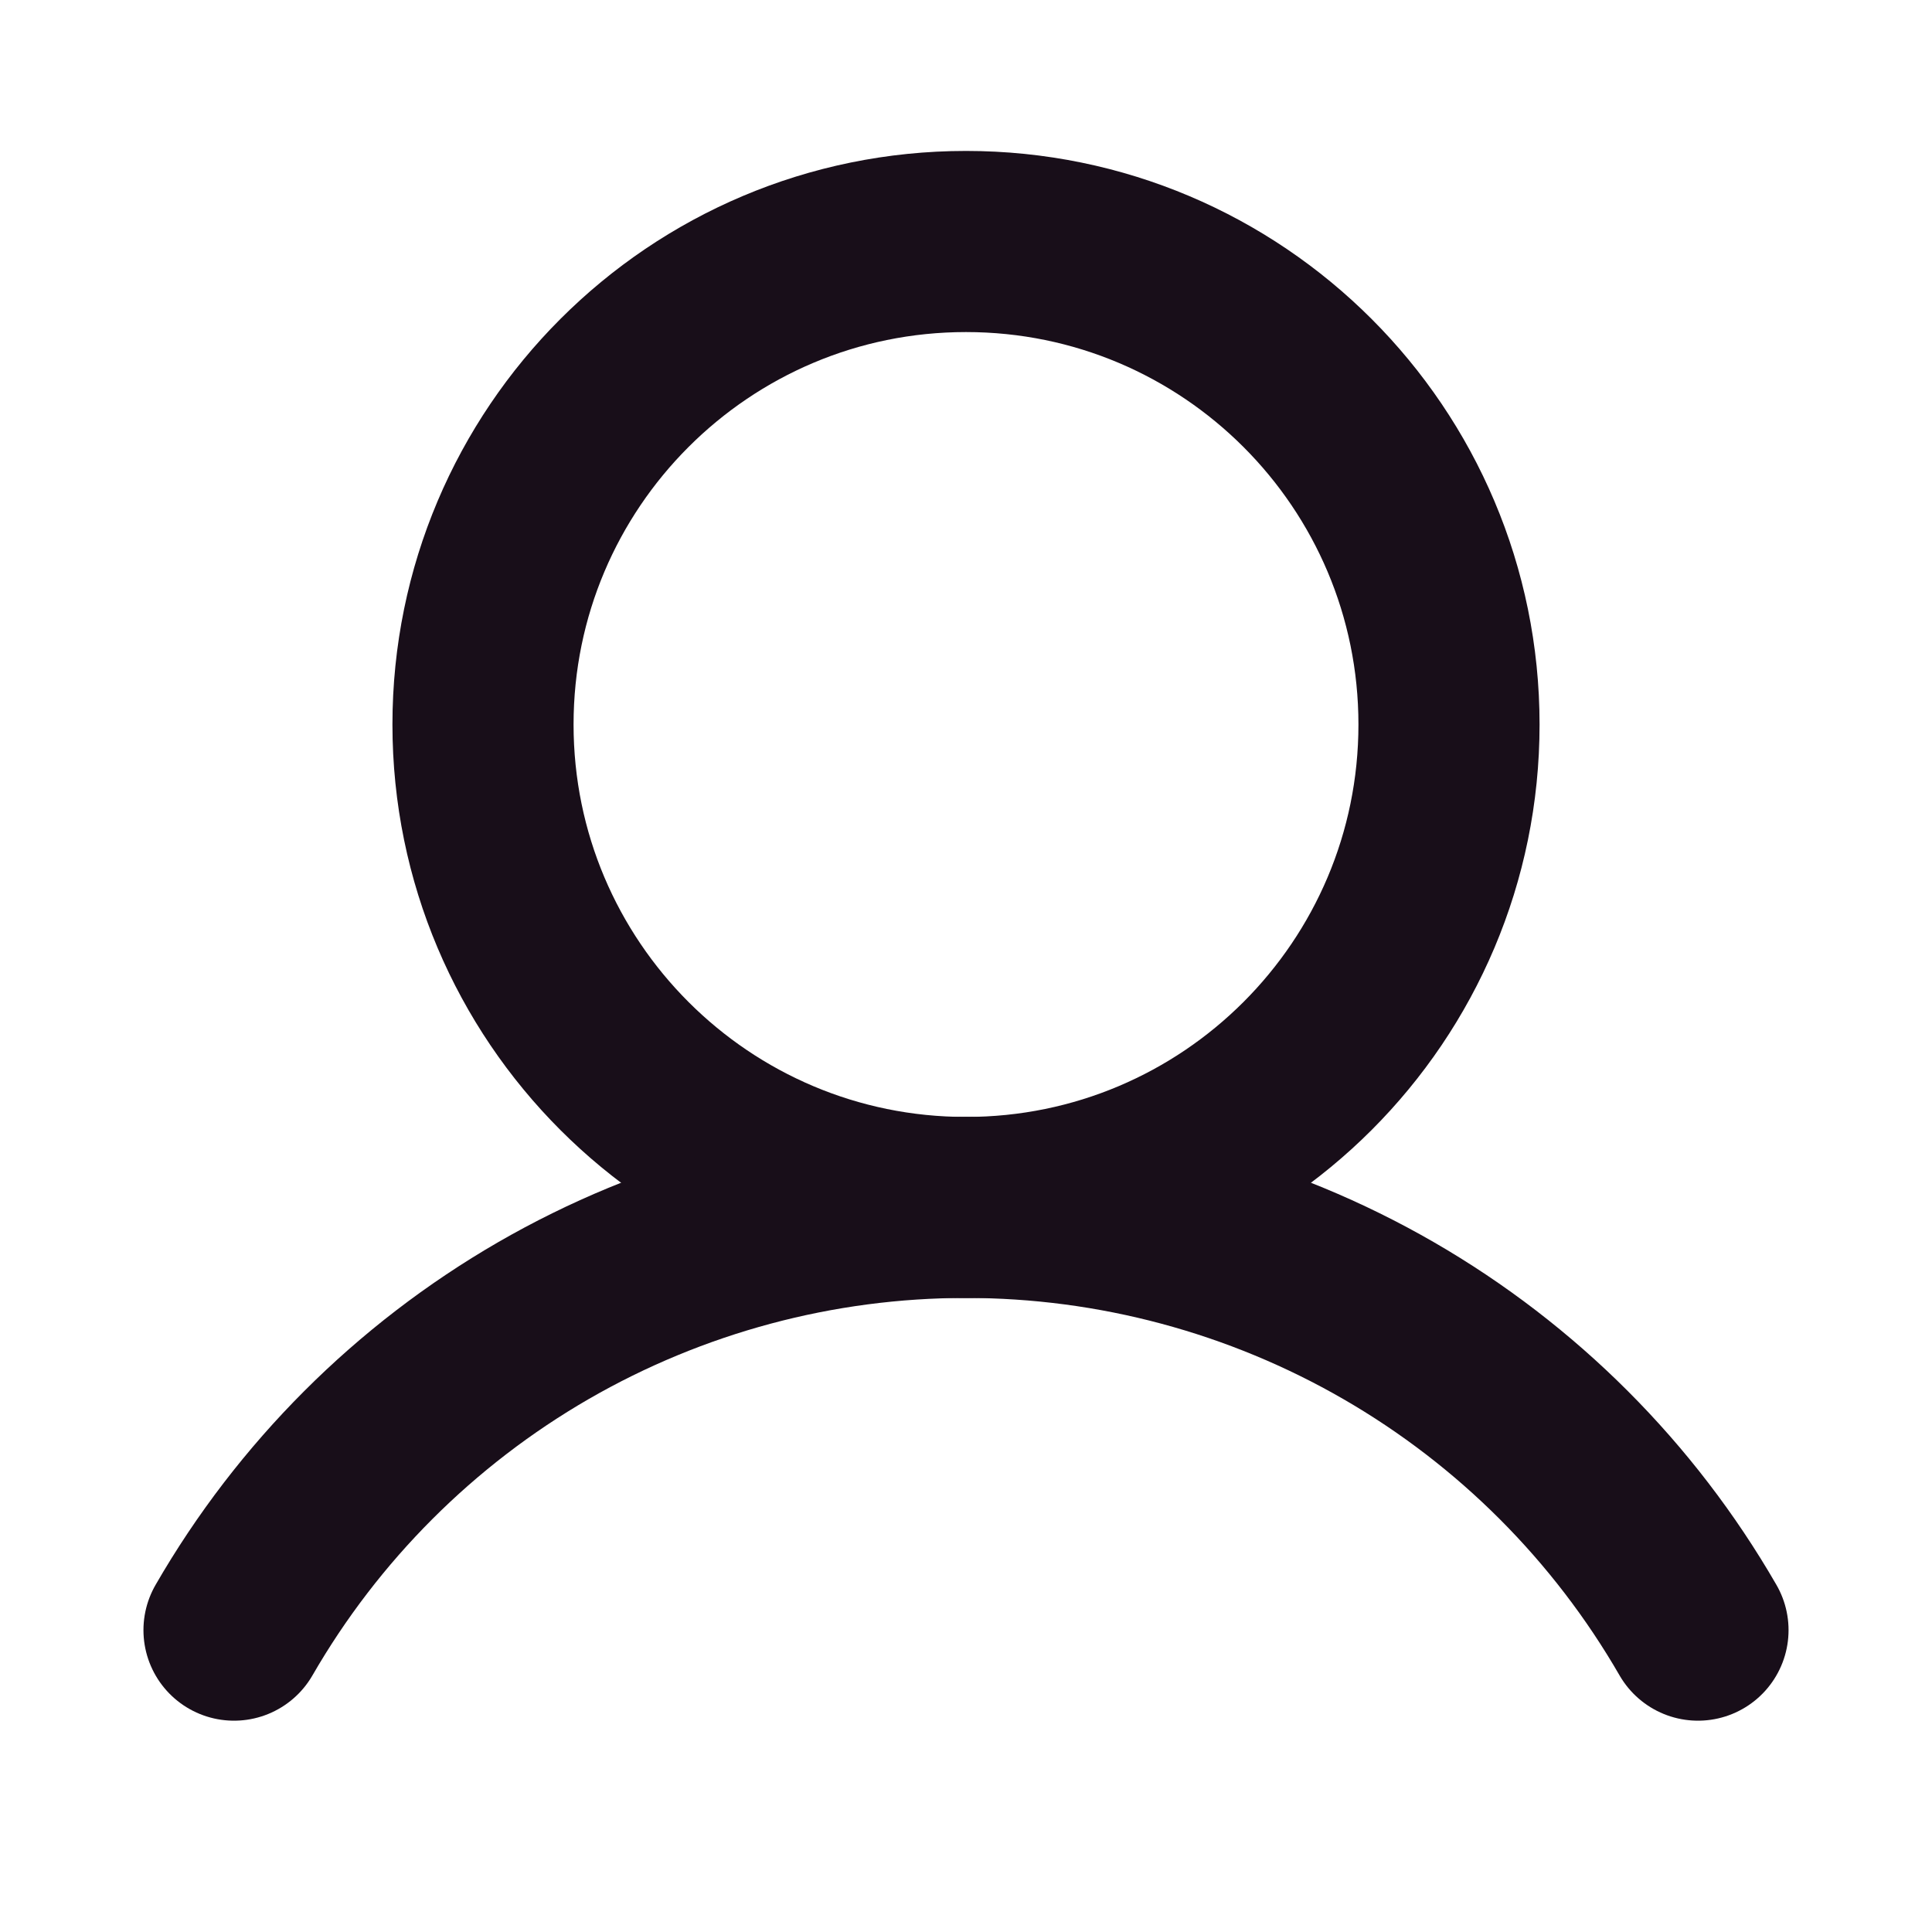 <svg width="16" height="16" viewBox="0 0 16 16" fill="none" xmlns="http://www.w3.org/2000/svg">
<g clip-path="url(#clip0_67_3693)">
<g clip-path="url(#clip1_67_3693)">
<path d="M8 10C10.209 10 12 8.209 12 6C12 3.791 10.209 2 8 2C5.791 2 4 3.791 4 6C4 8.209 5.791 10 8 10Z" stroke="#180E19" stroke-width="1.5" stroke-miterlimit="10"/>
<path d="M1.938 13.5C2.552 12.436 3.436 11.552 4.5 10.937C5.564 10.323 6.771 9.999 8 9.999C9.229 9.999 10.436 10.323 11.5 10.937C12.565 11.552 13.448 12.436 14.062 13.5" stroke="#180E19" stroke-width="1.5" stroke-linecap="round" stroke-linejoin="round"/>
</g>
</g>
<defs>
<clipPath id="clip0_67_3693">
<rect width="16" height="16" fill="white"/>
</clipPath>
<clipPath id="clip1_67_3693">
<rect width="16" height="16" fill="white"/>
</clipPath>
</defs>
</svg>
